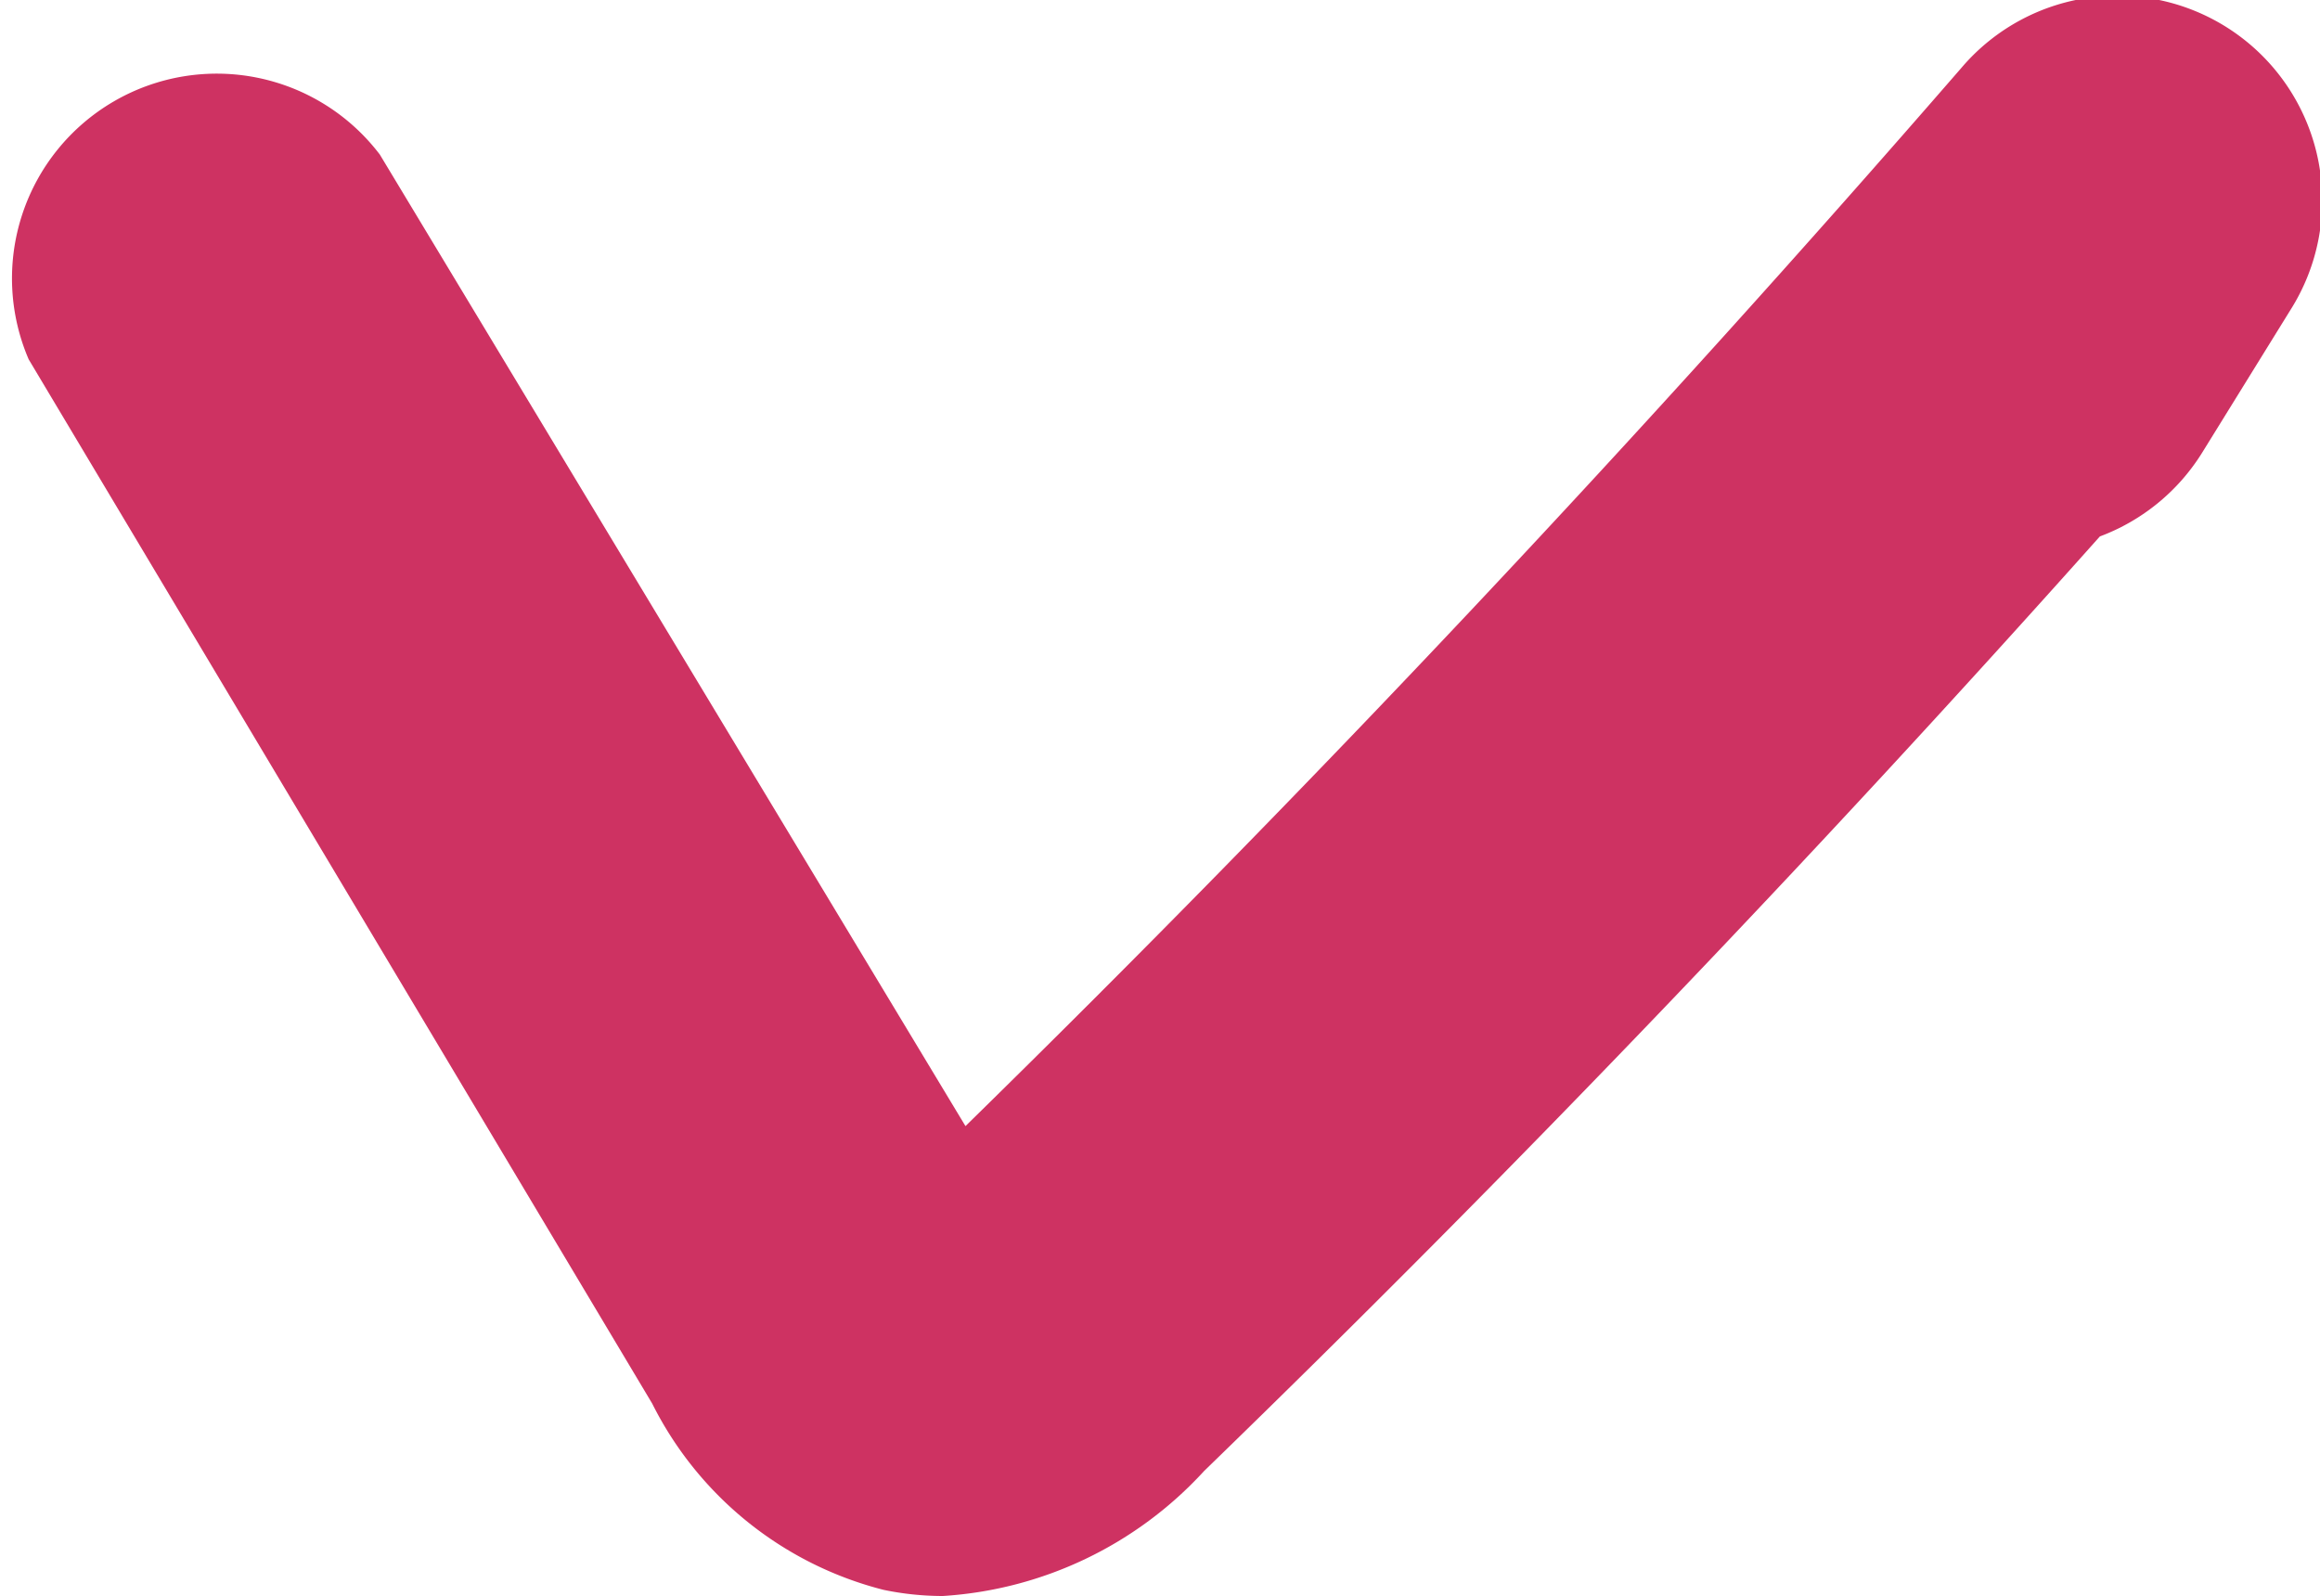 <svg xmlns="http://www.w3.org/2000/svg" width="22.66" height="15.59" viewBox="0 0 22.66 15.59">
    <defs>
        <style>.cls-1{fill:none;}.cls-2{clip-path:url(#clip-path);}.cls-3{fill:#ce3262;}</style>
        <clipPath id="clip-path" transform="translate(0 0)">
            <rect class="cls-1" width="22.67" height="15.59"/>
        </clipPath>
    </defs>
    <title>carrousel-arrow</title>
    <g class="cls-2">
        <path class="cls-3" d="M9.19,15.59a2.84,2.84,0,0,1-.56-0.06,3.49,3.49,0,0,1-2.26-1.82L0.28,3.51a2,2,0,0,1,3.43-2L9.43,11c3.37-3.3,6.64-6.78,9.73-10.34a2,2,0,0,1,3.21,2.37L21.51,4.42a2,2,0,0,1-1,.82c-2.81,3.15-5.74,6.21-8.75,9.13a3.78,3.78,0,0,1-2.55,1.22" transform="translate(0 0)"/>
    </g>
</svg>
